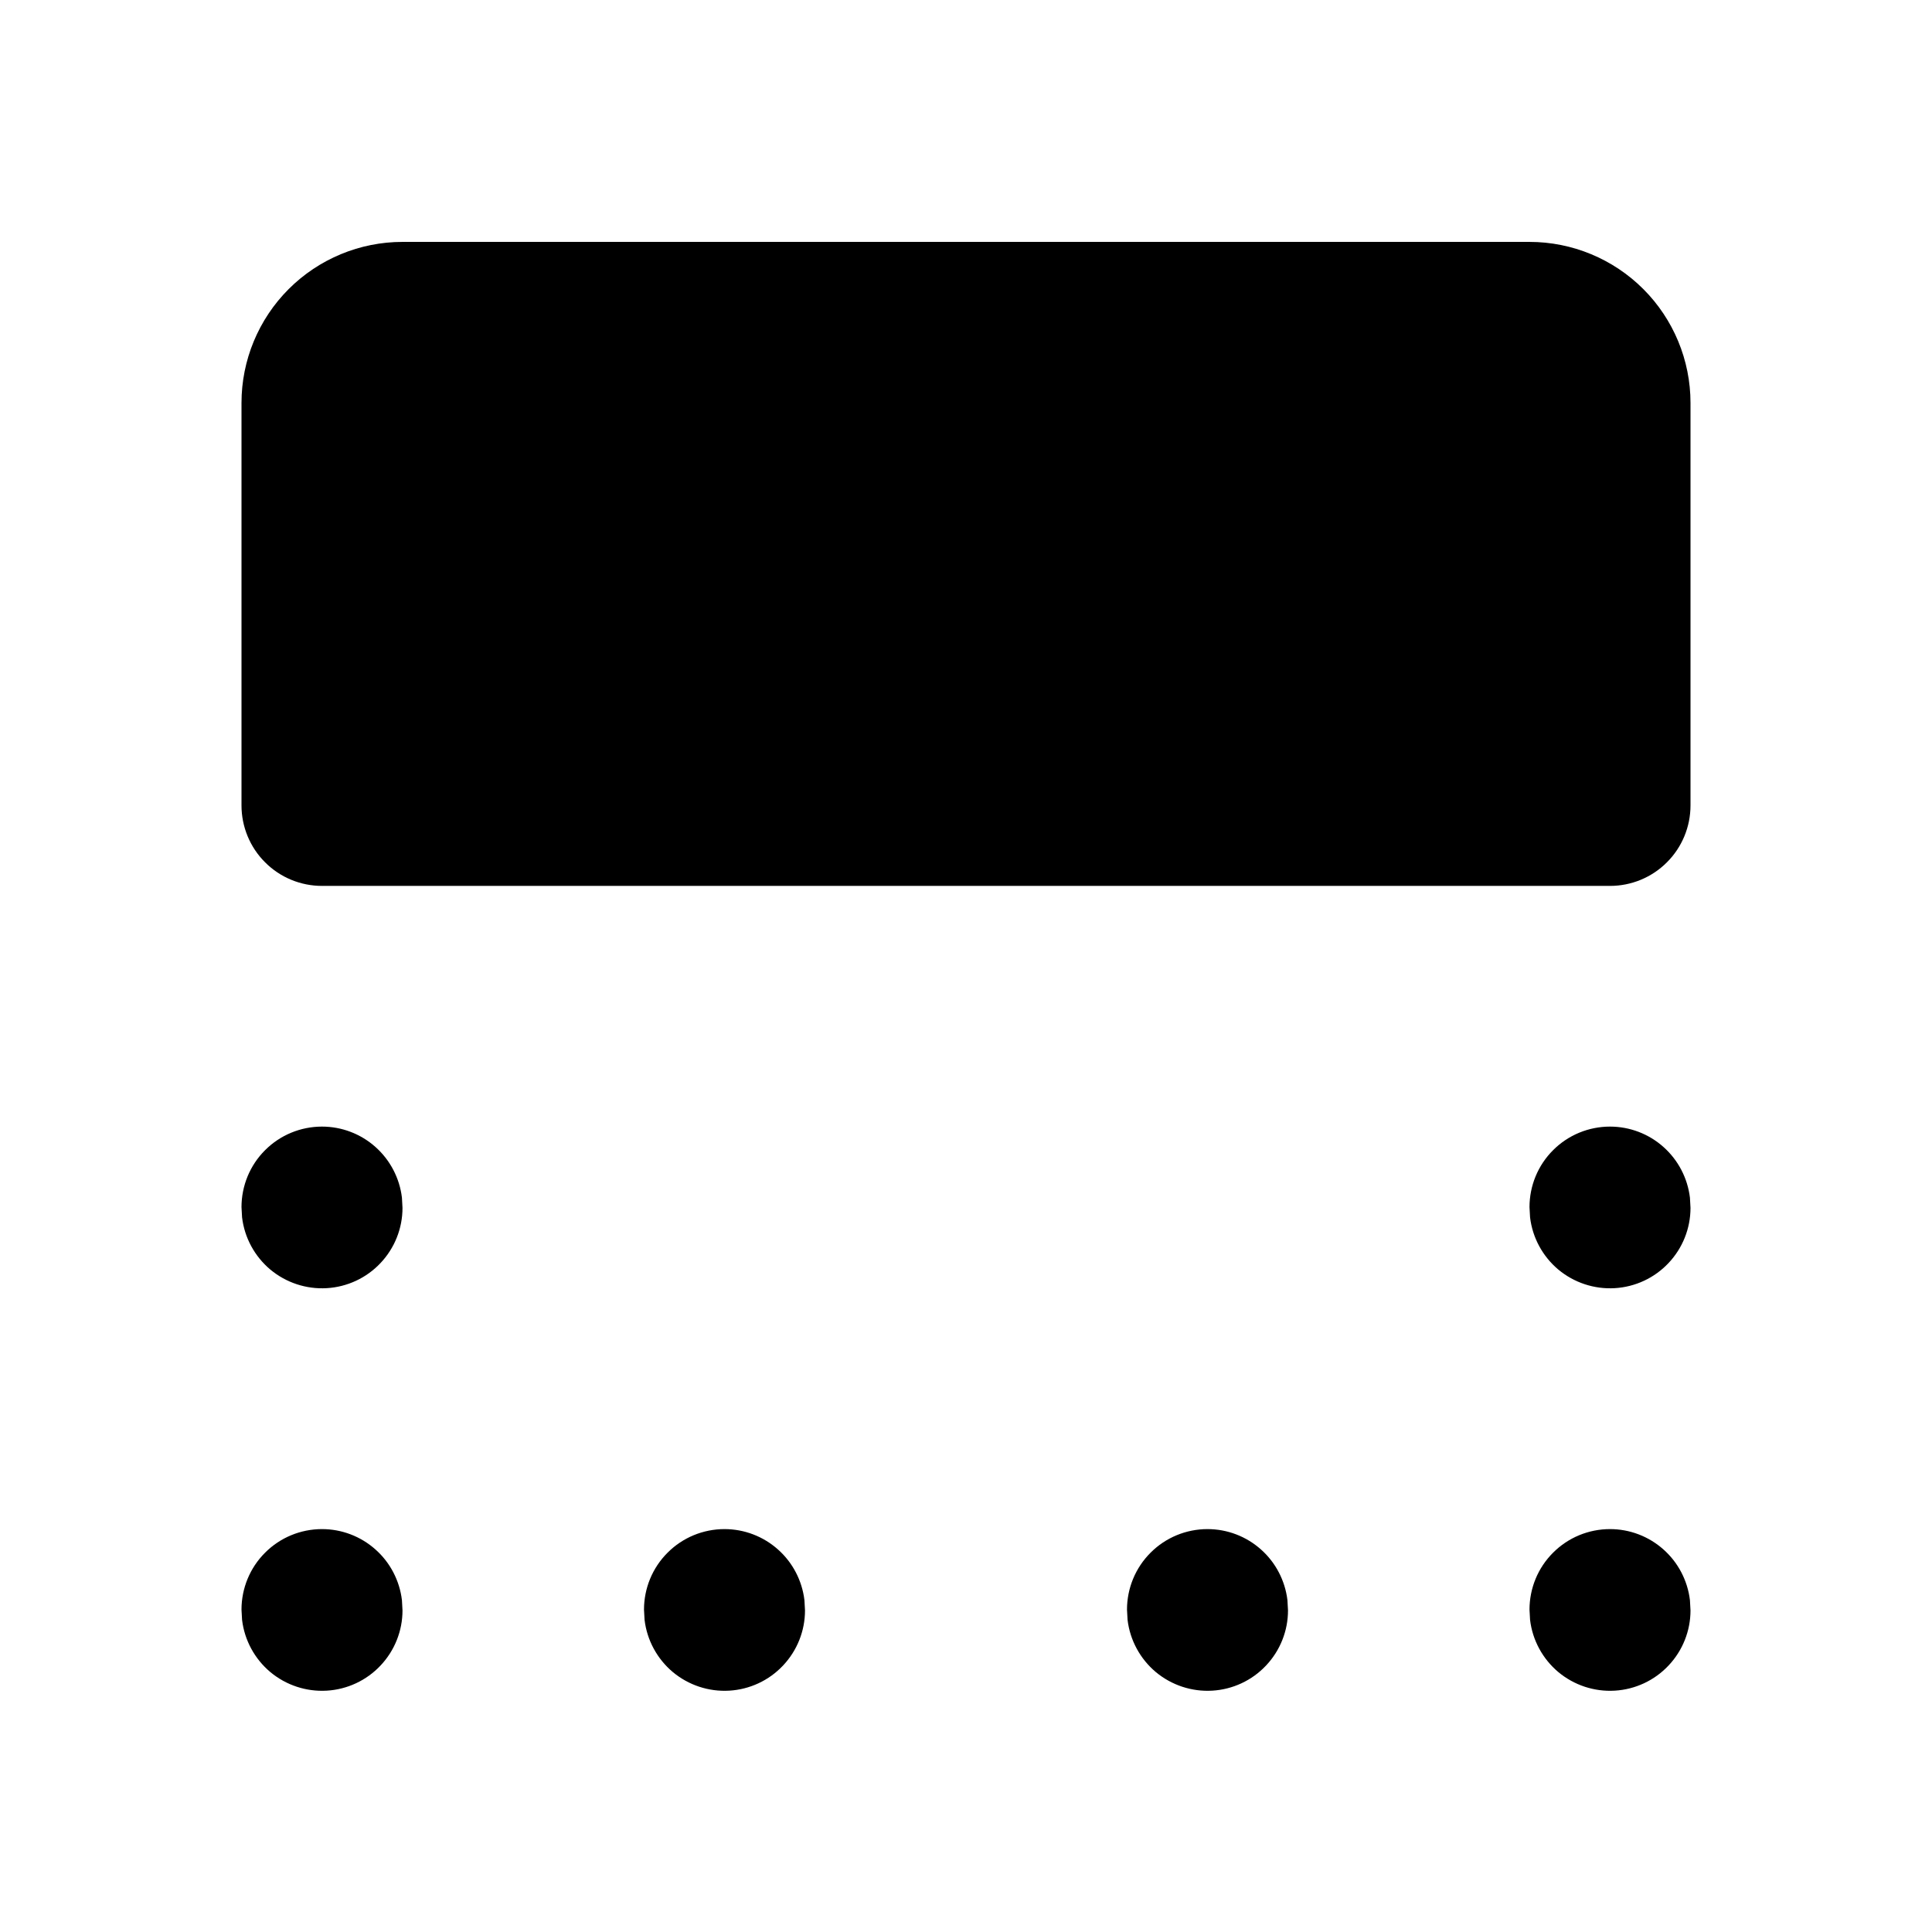 <svg width="24" height="24" viewBox="0 0 24 24" fill="none" xmlns="http://www.w3.org/2000/svg">
<path d="M19 3.005H5C4.47 3.005 3.961 3.216 3.586 3.591C3.211 3.966 3 4.475 3 5.005V10.005C3 10.27 3.105 10.525 3.293 10.712C3.48 10.9 3.735 11.005 4 11.005H20C20.265 11.005 20.52 10.9 20.707 10.712C20.895 10.525 21 10.27 21 10.005V5.005C21 4.475 20.789 3.966 20.414 3.591C20.039 3.216 19.53 3.005 19 3.005Z" fill="currentColor"/>
<path d="M4 13.995C4.245 13.995 4.481 14.085 4.664 14.248C4.847 14.411 4.964 14.635 4.993 14.878L5 15.005C5 15.26 4.902 15.505 4.727 15.69C4.552 15.876 4.313 15.987 4.059 16.002C3.804 16.017 3.554 15.934 3.358 15.771C3.163 15.607 3.037 15.375 3.007 15.122L3 14.995C3 14.73 3.105 14.475 3.293 14.288C3.48 14.1 3.735 13.995 4 13.995Z" fill="currentColor"/>
<path d="M4 18.995C4.245 18.995 4.481 19.085 4.664 19.248C4.847 19.41 4.964 19.635 4.993 19.878L5 20.005C5 20.26 4.902 20.505 4.727 20.69C4.552 20.876 4.313 20.987 4.059 21.002C3.804 21.017 3.554 20.934 3.358 20.771C3.163 20.607 3.037 20.375 3.007 20.122L3 19.995C3 19.73 3.105 19.475 3.293 19.288C3.48 19.1 3.735 18.995 4 18.995Z" fill="currentColor"/>
<path d="M9 18.995C9.245 18.995 9.481 19.085 9.664 19.248C9.847 19.41 9.964 19.635 9.993 19.878L10 20.005C10 20.26 9.902 20.505 9.727 20.69C9.552 20.876 9.313 20.987 9.059 21.002C8.804 21.017 8.554 20.934 8.358 20.771C8.163 20.607 8.037 20.375 8.007 20.122L8 19.995C8 19.73 8.105 19.475 8.293 19.288C8.48 19.1 8.735 18.995 9 18.995Z" fill="currentColor"/>
<path d="M15 18.995C15.245 18.995 15.481 19.085 15.664 19.248C15.847 19.41 15.964 19.635 15.993 19.878L16 20.005C16 20.26 15.902 20.505 15.727 20.69C15.552 20.876 15.313 20.987 15.059 21.002C14.804 21.017 14.554 20.934 14.358 20.771C14.163 20.607 14.037 20.375 14.007 20.122L14 19.995C14 19.73 14.105 19.475 14.293 19.288C14.48 19.1 14.735 18.995 15 18.995Z" fill="currentColor"/>
<path d="M20 18.995C20.245 18.995 20.481 19.085 20.664 19.248C20.847 19.41 20.964 19.635 20.993 19.878L21 20.005C21 20.26 20.902 20.505 20.727 20.69C20.552 20.876 20.313 20.987 20.059 21.002C19.804 21.017 19.554 20.934 19.358 20.771C19.163 20.607 19.037 20.375 19.007 20.122L19 19.995C19 19.73 19.105 19.475 19.293 19.288C19.48 19.1 19.735 18.995 20 18.995Z" fill="currentColor"/>
<path d="M20 13.995C20.245 13.995 20.481 14.085 20.664 14.248C20.847 14.411 20.964 14.635 20.993 14.878L21 15.005C21 15.26 20.902 15.505 20.727 15.69C20.552 15.876 20.313 15.987 20.059 16.002C19.804 16.017 19.554 15.934 19.358 15.771C19.163 15.607 19.037 15.375 19.007 15.122L19 14.995C19 14.73 19.105 14.475 19.293 14.288C19.48 14.1 19.735 13.995 20 13.995Z" fill="currentColor"/>
</svg>
